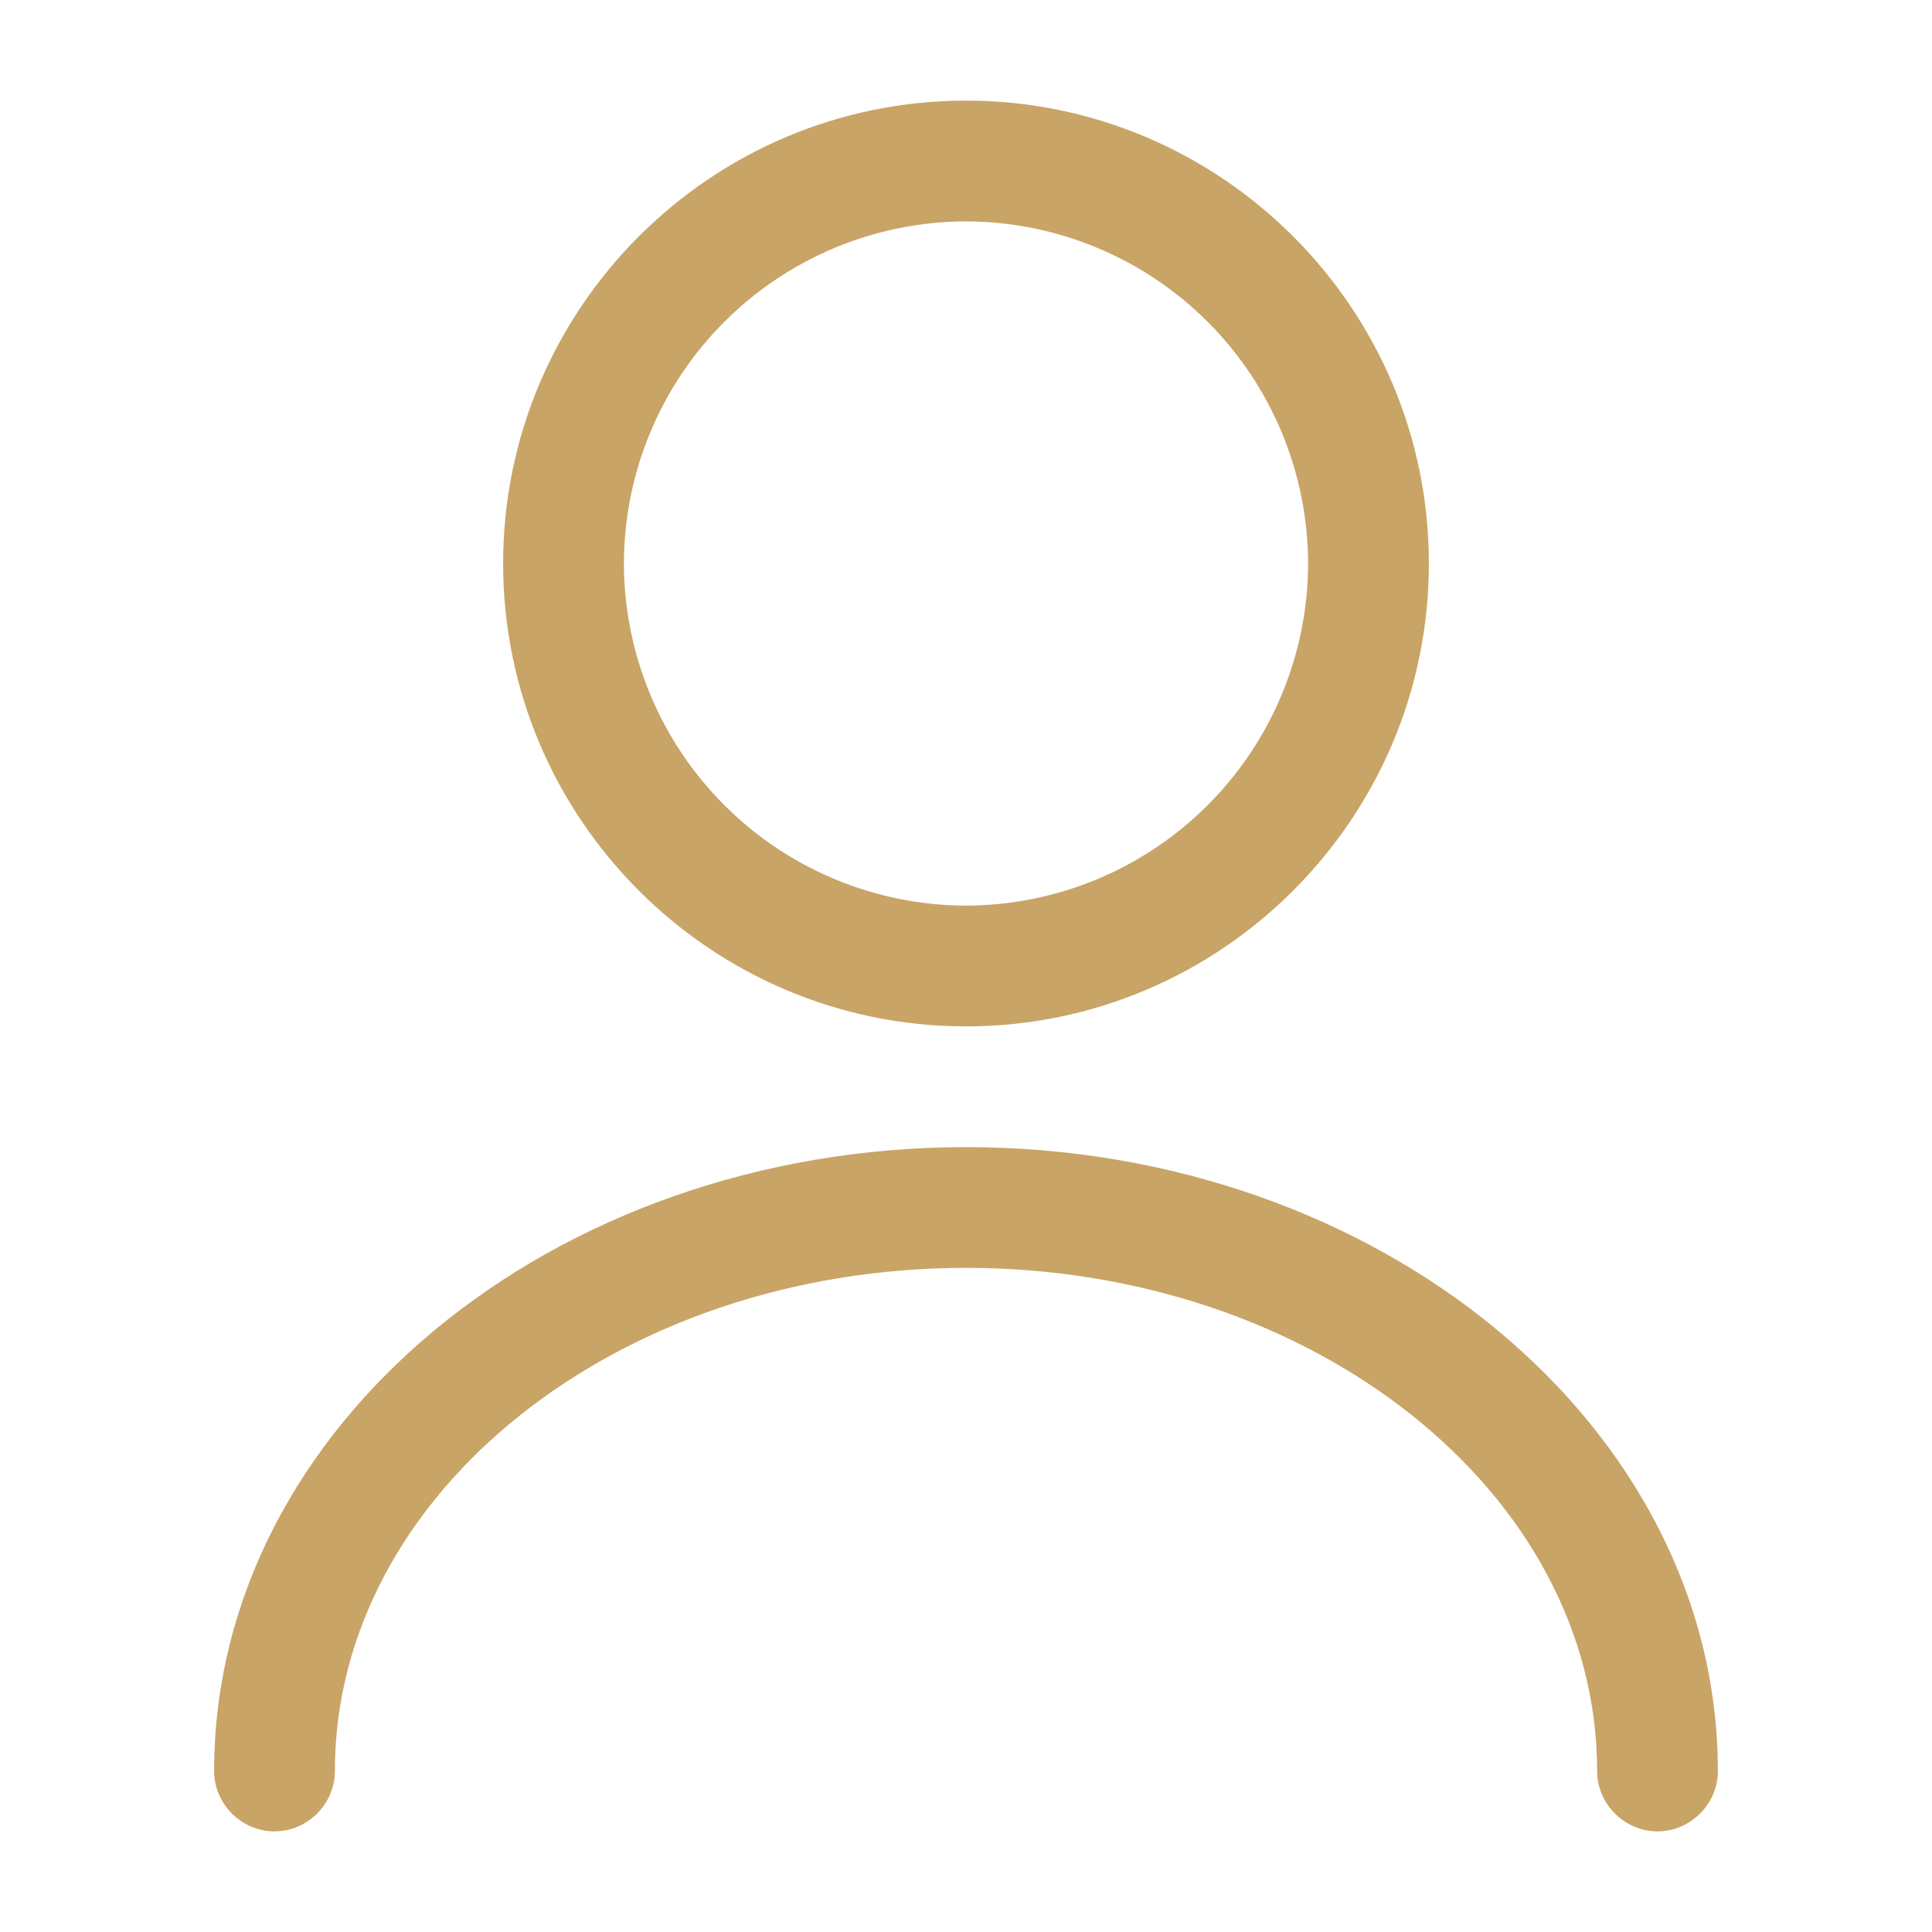 <svg width="24" height="24" viewBox="0 0 24 24" fill="none" xmlns="http://www.w3.org/2000/svg">
<path d="M12 12.75C8.83 12.75 6.25 10.17 6.25 7C6.25 3.83 8.83 1.25 12 1.25C15.17 1.25 17.75 3.83 17.75 7C17.75 10.17 15.17 12.75 12 12.75ZM12 2.75C10.874 2.753 9.794 3.201 8.998 3.998C8.201 4.794 7.753 5.874 7.75 7C7.753 8.126 8.201 9.206 8.998 10.002C9.794 10.799 10.874 11.247 12 11.25C13.126 11.247 14.206 10.799 15.002 10.002C15.799 9.206 16.247 8.126 16.25 7C16.247 5.874 15.799 4.794 15.002 3.998C14.206 3.201 13.126 2.753 12 2.75ZM20.59 22.75C20.18 22.75 19.84 22.41 19.84 22C19.84 18.55 16.32 15.75 12 15.75C7.68 15.75 4.16 18.55 4.16 22C4.16 22.41 3.82 22.75 3.41 22.75C3 22.75 2.66 22.41 2.66 22C2.66 17.73 6.85 14.25 12 14.25C17.15 14.25 21.34 17.73 21.34 22C21.34 22.41 21 22.75 20.59 22.75Z" fill="#C8A466"/>
</svg>
